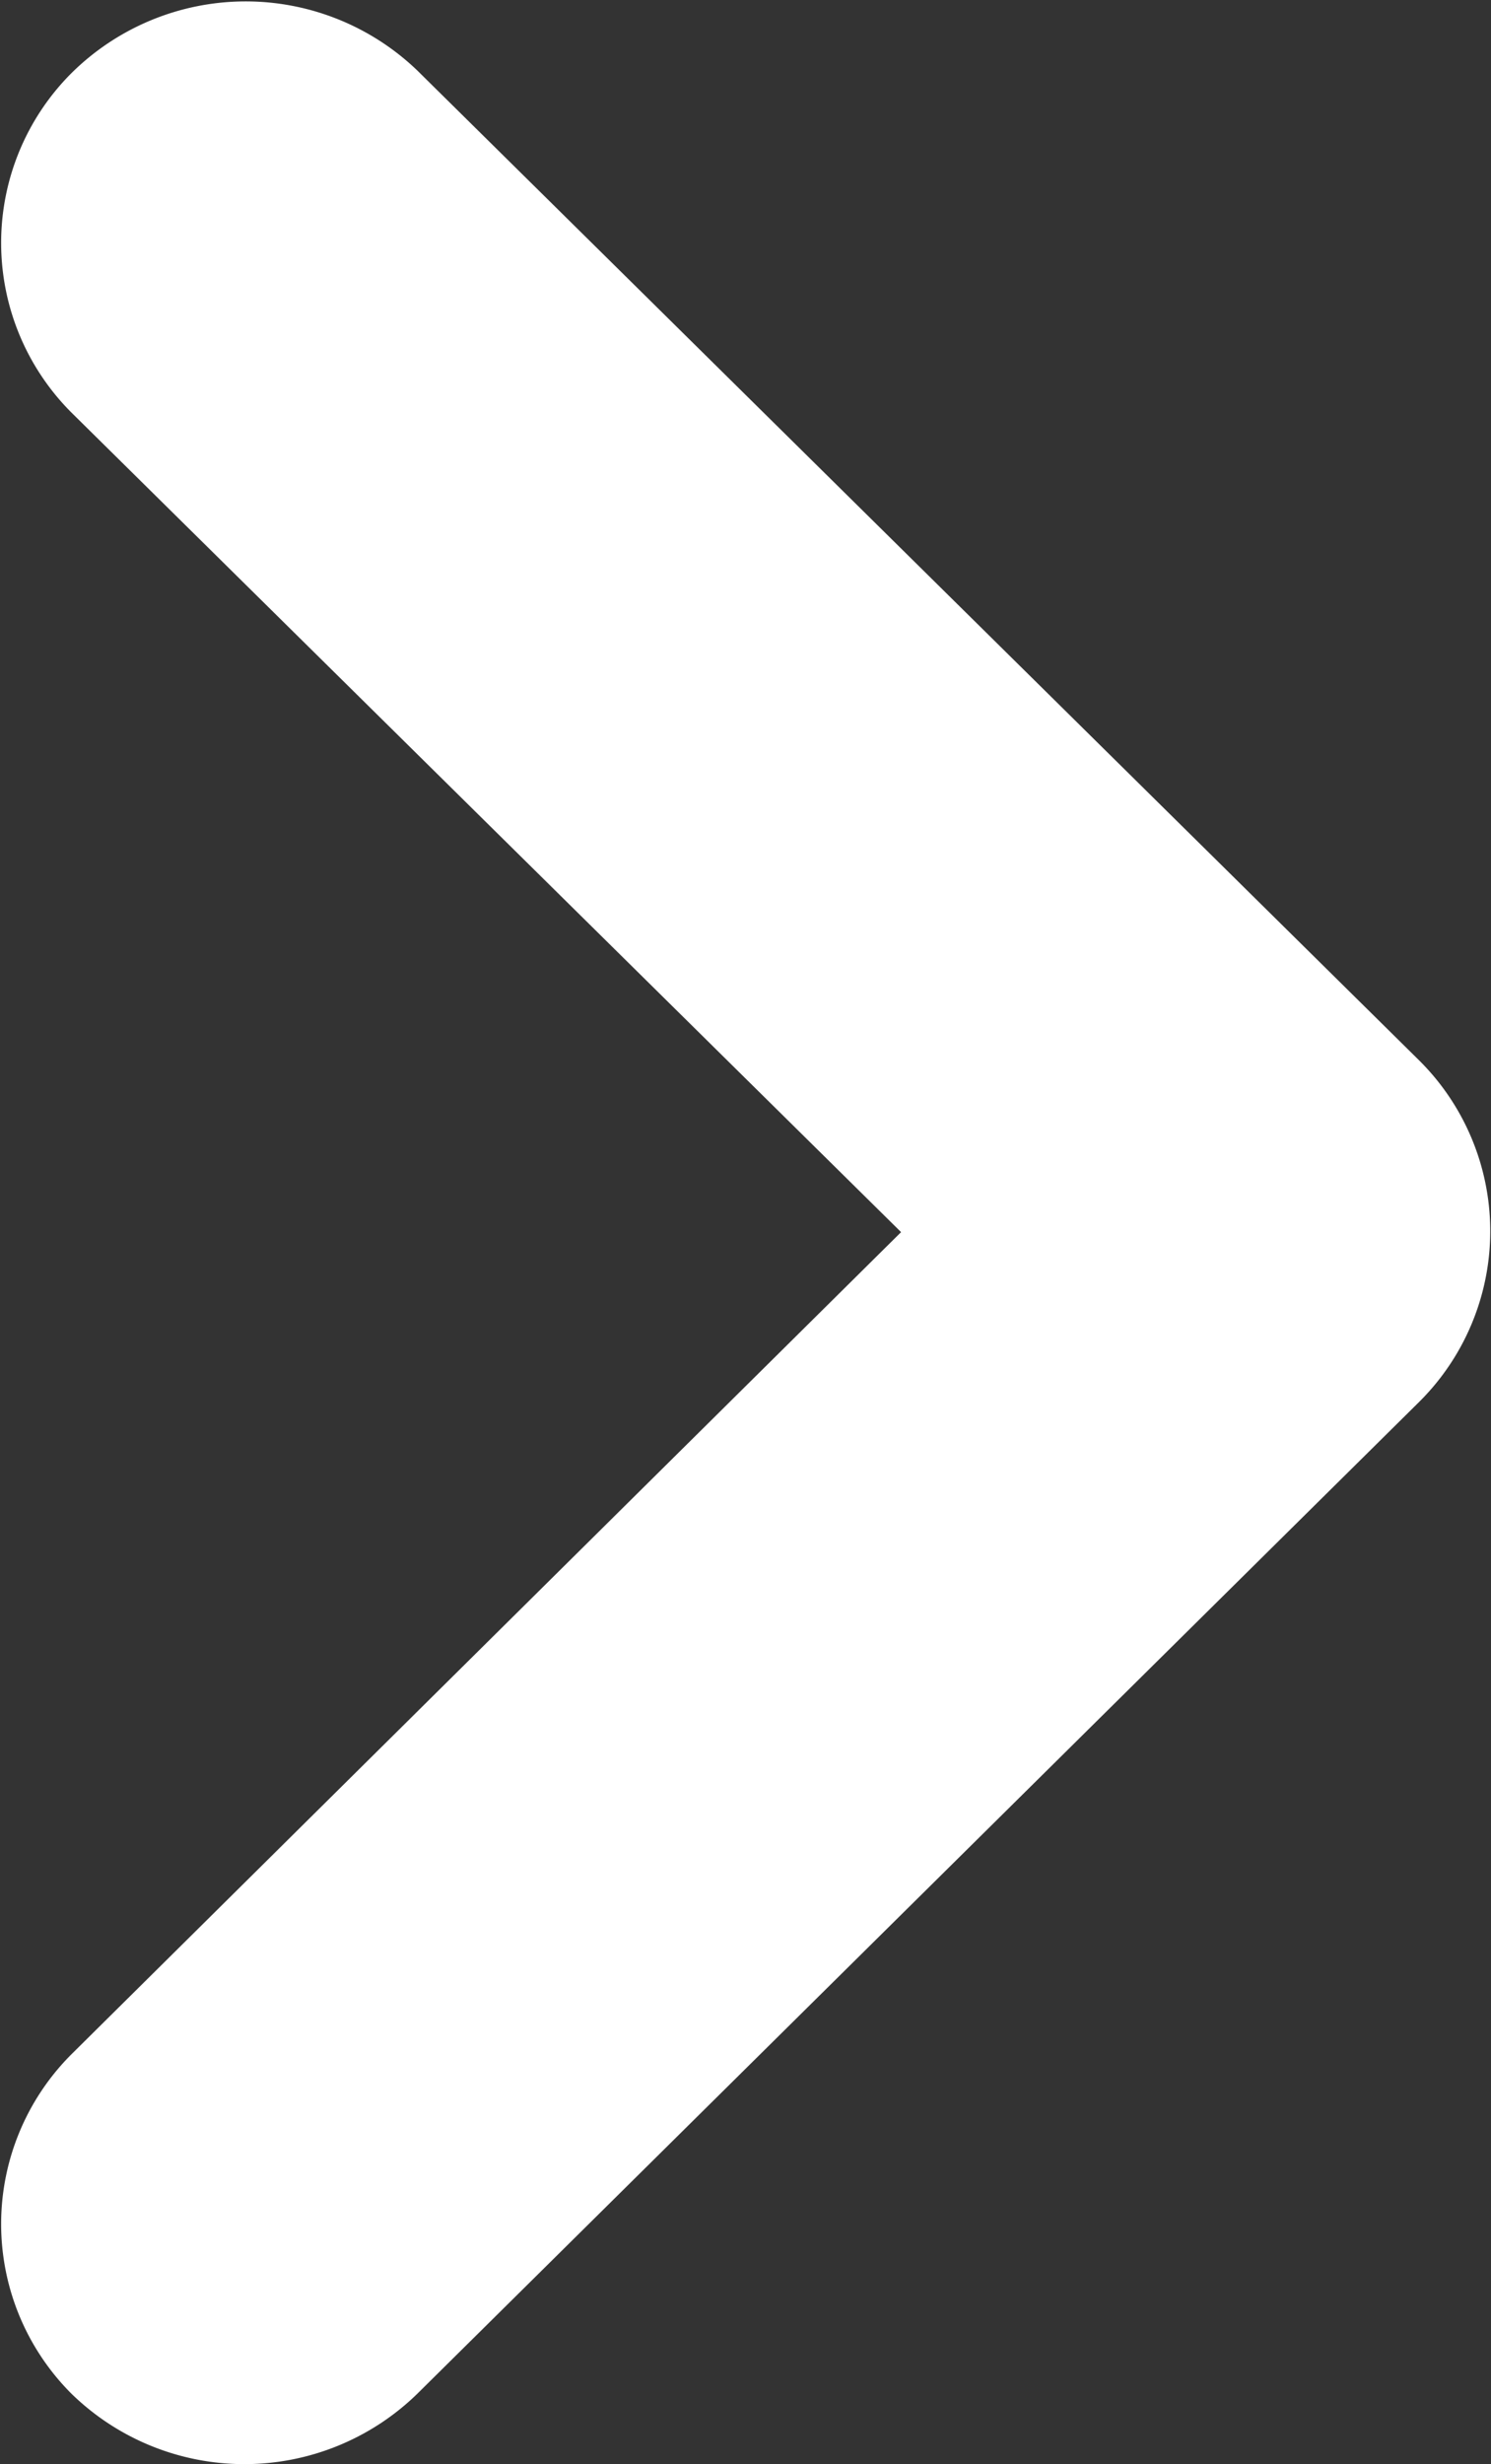 <svg id="Слой_1" data-name="Слой 1" xmlns="http://www.w3.org/2000/svg" viewBox="0 0 23 38"><rect x="0" y="0" width="23" height="38" fill="#333333" stroke="none"/><defs><style>.cls-1{fill:#fff;}</style></defs><title>стрелка вправо</title><g id="Слой_2" data-name="Слой 2"><g id="Layer_1" data-name="Layer 1"><path class="cls-1" d="M6.44,1.09,21.9,16.36l0,0a3.71,3.71,0,0,1,0,5.25L6.44,36.91a3.82,3.82,0,0,1-5.34,0l0,0a3.7,3.7,0,0,1,0-5.23L13.9,19,1.1,6.36l0,0a3.7,3.7,0,0,1,0-5.23A3.82,3.82,0,0,1,6.44,1.09Z"/></g></g></svg>